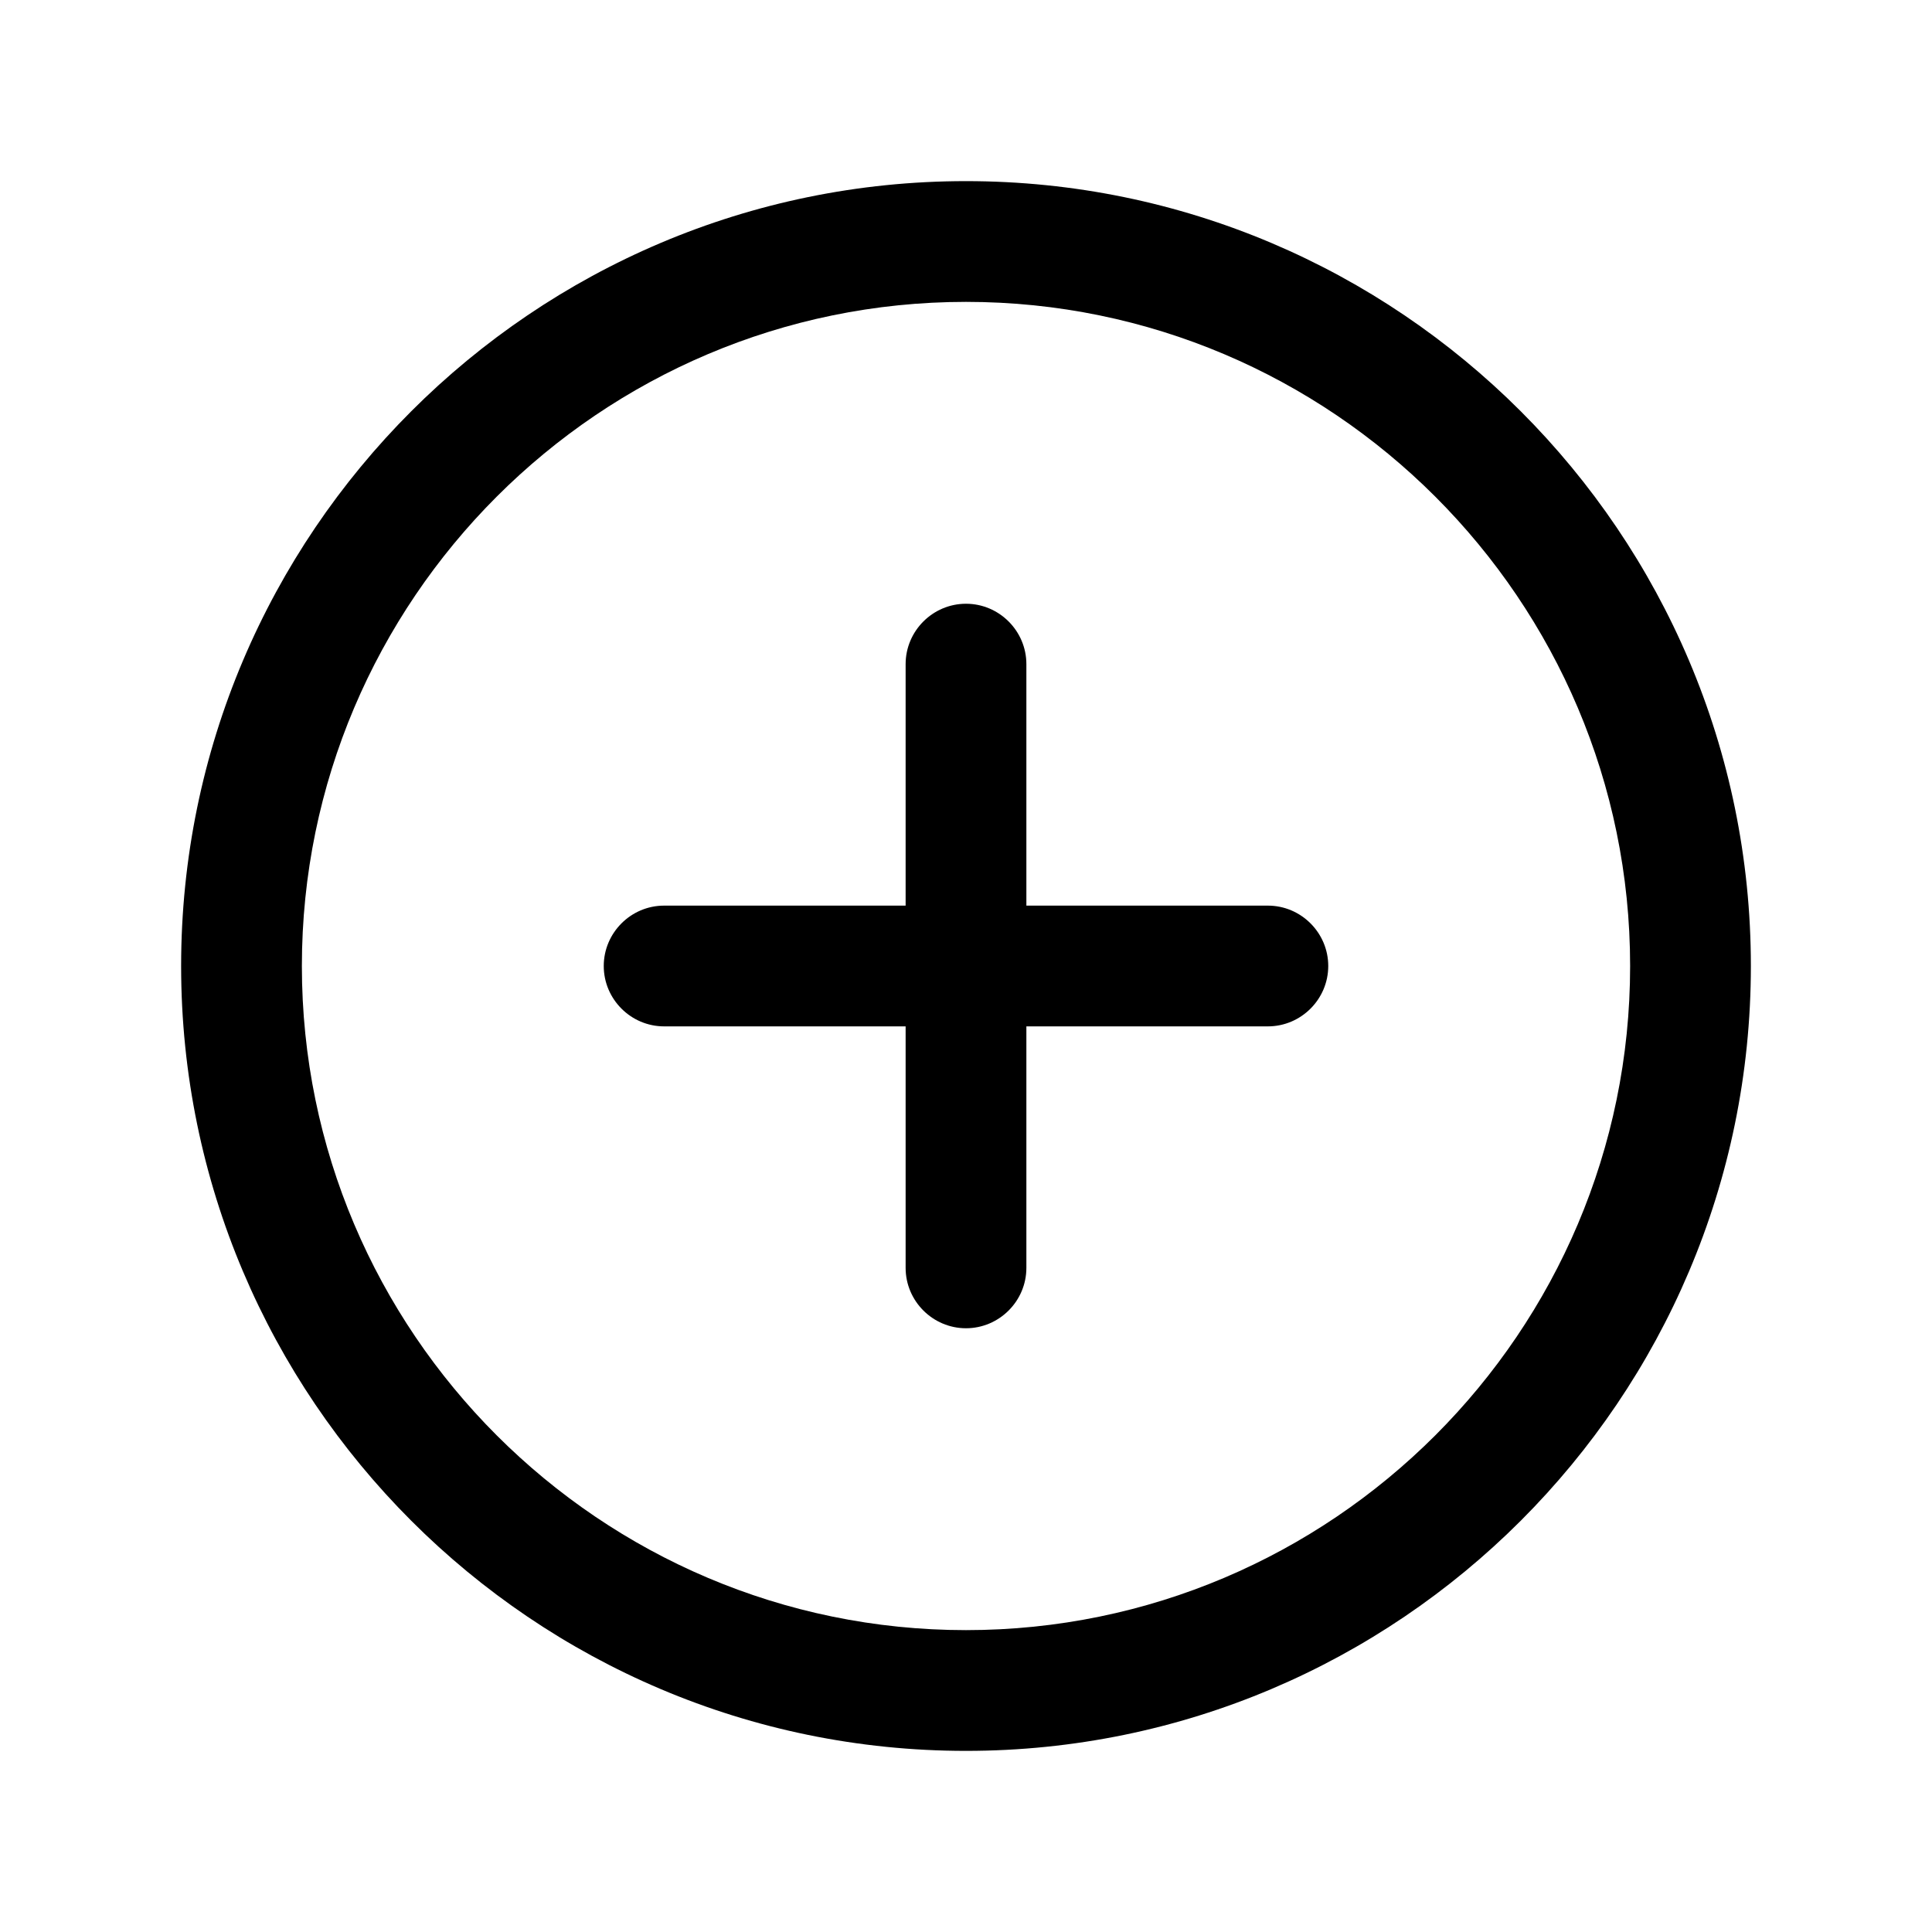 <?xml version="1.0" encoding="utf-8"?>
<!-- Generator: Adobe Illustrator 24.0.1, SVG Export Plug-In . SVG Version: 6.00 Build 0)  -->
<svg version="1.1" id="Layer_1" xmlns="http://www.w3.org/2000/svg" xmlns:xlink="http://www.w3.org/1999/xlink" x="0px" y="0px"
	 viewBox="0 0 512 512" style="enable-background:new 0 0 512 512;" xml:space="preserve">
<title>ionicons-v5-a</title>
<g>
	<path d="M256,48C141.3,48,48,141.3,48,256s93.3,208,208,208s208-93.3,208-208S370.7,48,256,48z M256,432c-97,0-176-79-176-176
		S159,80,256,80s176,79,176,176S353,432,256,432z"/>
	<path d="M336,240h-64v-64c0-8.8-7.2-16-16-16c-8.8,0-16,7.2-16,16v64h-64c-8.8,0-16,7.2-16,16c0,8.8,7.2,16,16,16h64v64
		c0,8.8,7.2,16,16,16c8.8,0,16-7.2,16-16v-64h64c8.8,0,16-7.2,16-16C352,247.2,344.8,240,336,240z"/>
</g>
</svg>

